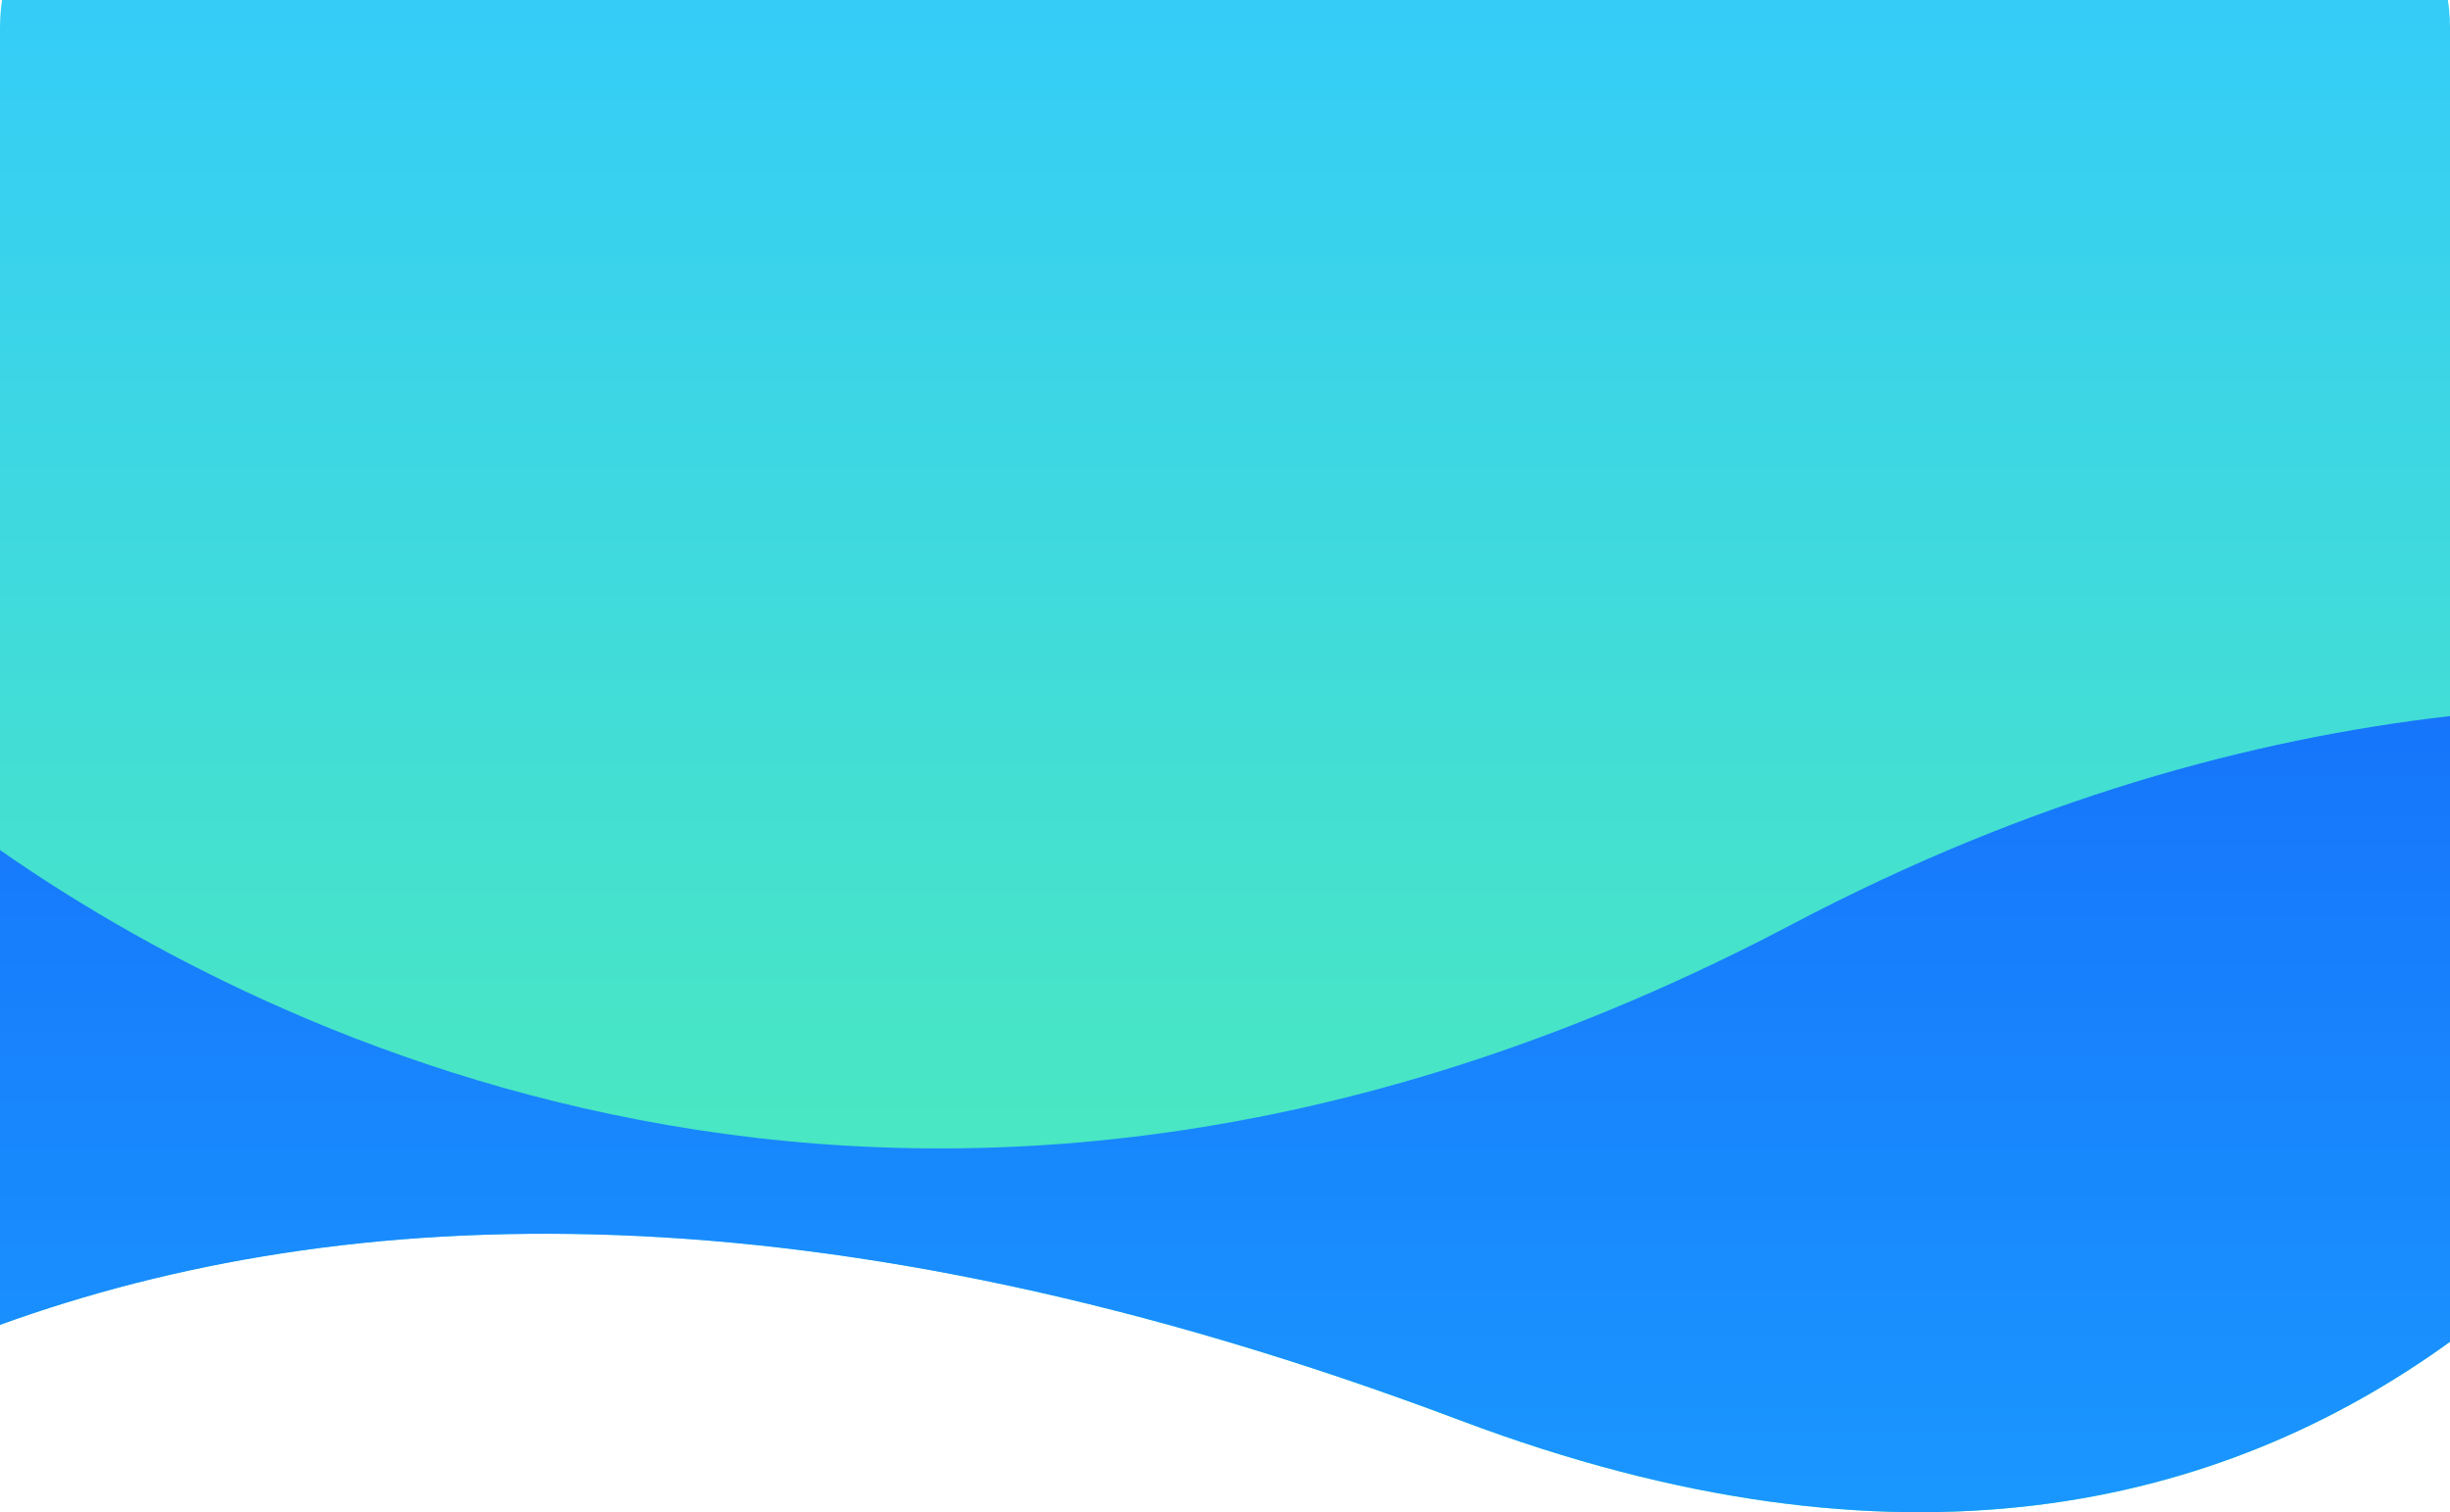 <svg width="439" height="271" viewBox="0 0 439 271" fill="none" xmlns="http://www.w3.org/2000/svg">
<g clip-path="url(#clip0_130_2504)">
<path d="M407.157 -27H31.843C14.276 -27 0 -12.706 0 4.884V237.379C61.418 215.158 146.452 211.062 261.639 254.524C340.58 284.315 397.995 270.065 439 240.452V4.884C439 -12.75 424.724 -27 407.157 -27Z" fill="url(#paint0_linear_130_2504)"/>
<path d="M439 128.323V240.452C397.995 270.065 340.624 284.315 261.639 254.523C146.452 211.106 61.418 215.158 0 237.424V152.325C45.852 184.343 166.154 247.309 321.1 165.64C363.439 143.33 403.288 132.42 439 128.323Z" fill="url(#paint1_linear_130_2504)"/>
</g>
<defs>
<linearGradient id="paint0_linear_130_2504" x1="219.5" y1="-27" x2="219.5" y2="270.985" gradientUnits="userSpaceOnUse">
<stop stop-color="#32C9FF"/>
<stop offset="1" stop-color="#50F0B1"/>
</linearGradient>
<linearGradient id="paint1_linear_130_2504" x1="219.5" y1="128.323" x2="219.5" y2="270.985" gradientUnits="userSpaceOnUse">
<stop stop-color="#1675FB"/>
<stop offset="1" stop-color="#1A97FF"/>
</linearGradient>
<clipPath id="clip0_130_2504">
<rect width="439" height="298" fill="white" transform="translate(0 -27)"/>
</clipPath>
</defs>
</svg>
